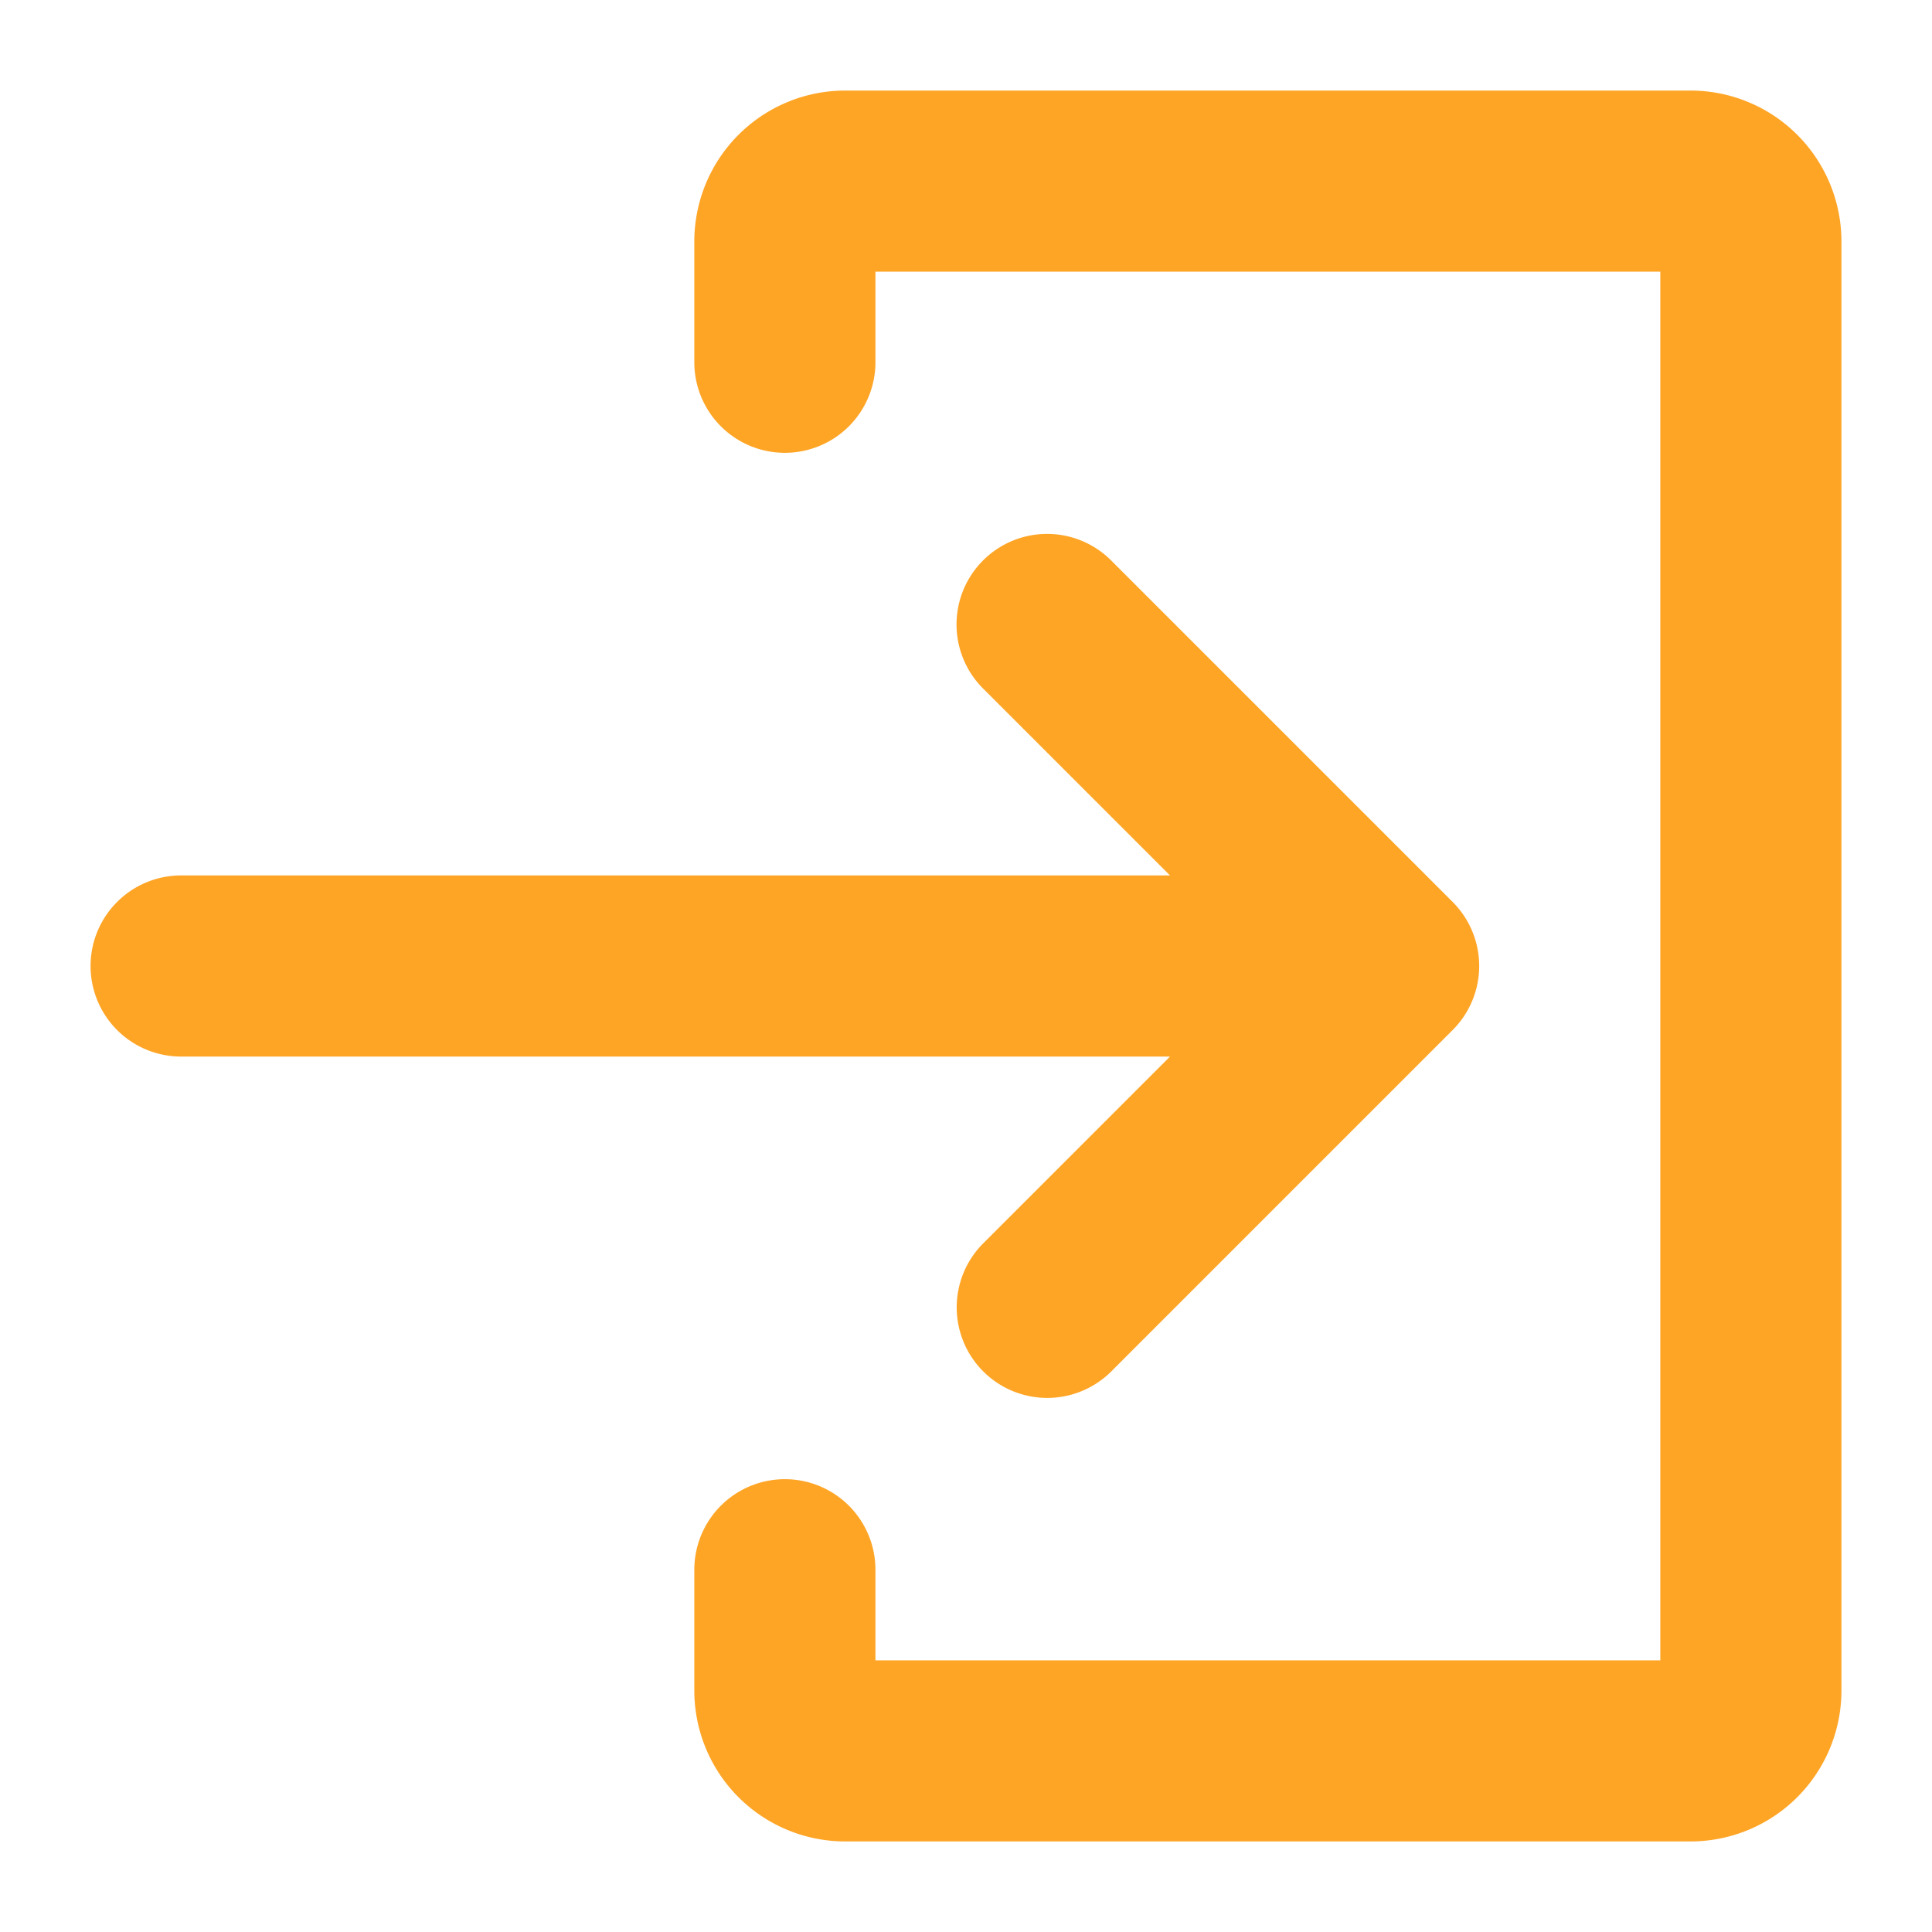 <svg xmlns="http://www.w3.org/2000/svg" version="1.1" xmlns:xlink="http://www.w3.org/1999/xlink" xmlns:svgjs="http://svgjs.com/svgjs" width="512" height="512" x="0" y="0" viewBox="0 0 512 512" style="enable-background:new 0 0 512 512" xml:space="preserve" class=""><g><path d="M260.52 329.539a24 24 0 0 0 33.941 33.941l90.51-90.51a24 24 0 0 0 0-33.941l-90.51-90.509a24 24 0 0 0-33.941 0 24 24 0 0 0 0 33.941L310.059 232H48a24 24 0 0 0-24 24 24 24 0 0 0 24 24h262.059z" fill="#ffa526" data-original="#000000" class=""></path><path d="M448 24H224a40 40 0 0 0-40 40v32a24 24 0 0 0 48 0V72h208v368H232v-24a24 24 0 0 0-48 0v32a40 40 0 0 0 40 40h224a40 40 0 0 0 40-40V64a40 40 0 0 0-40-40z" fill="#ffa526" data-original="#000000" class=""></path></g></svg>